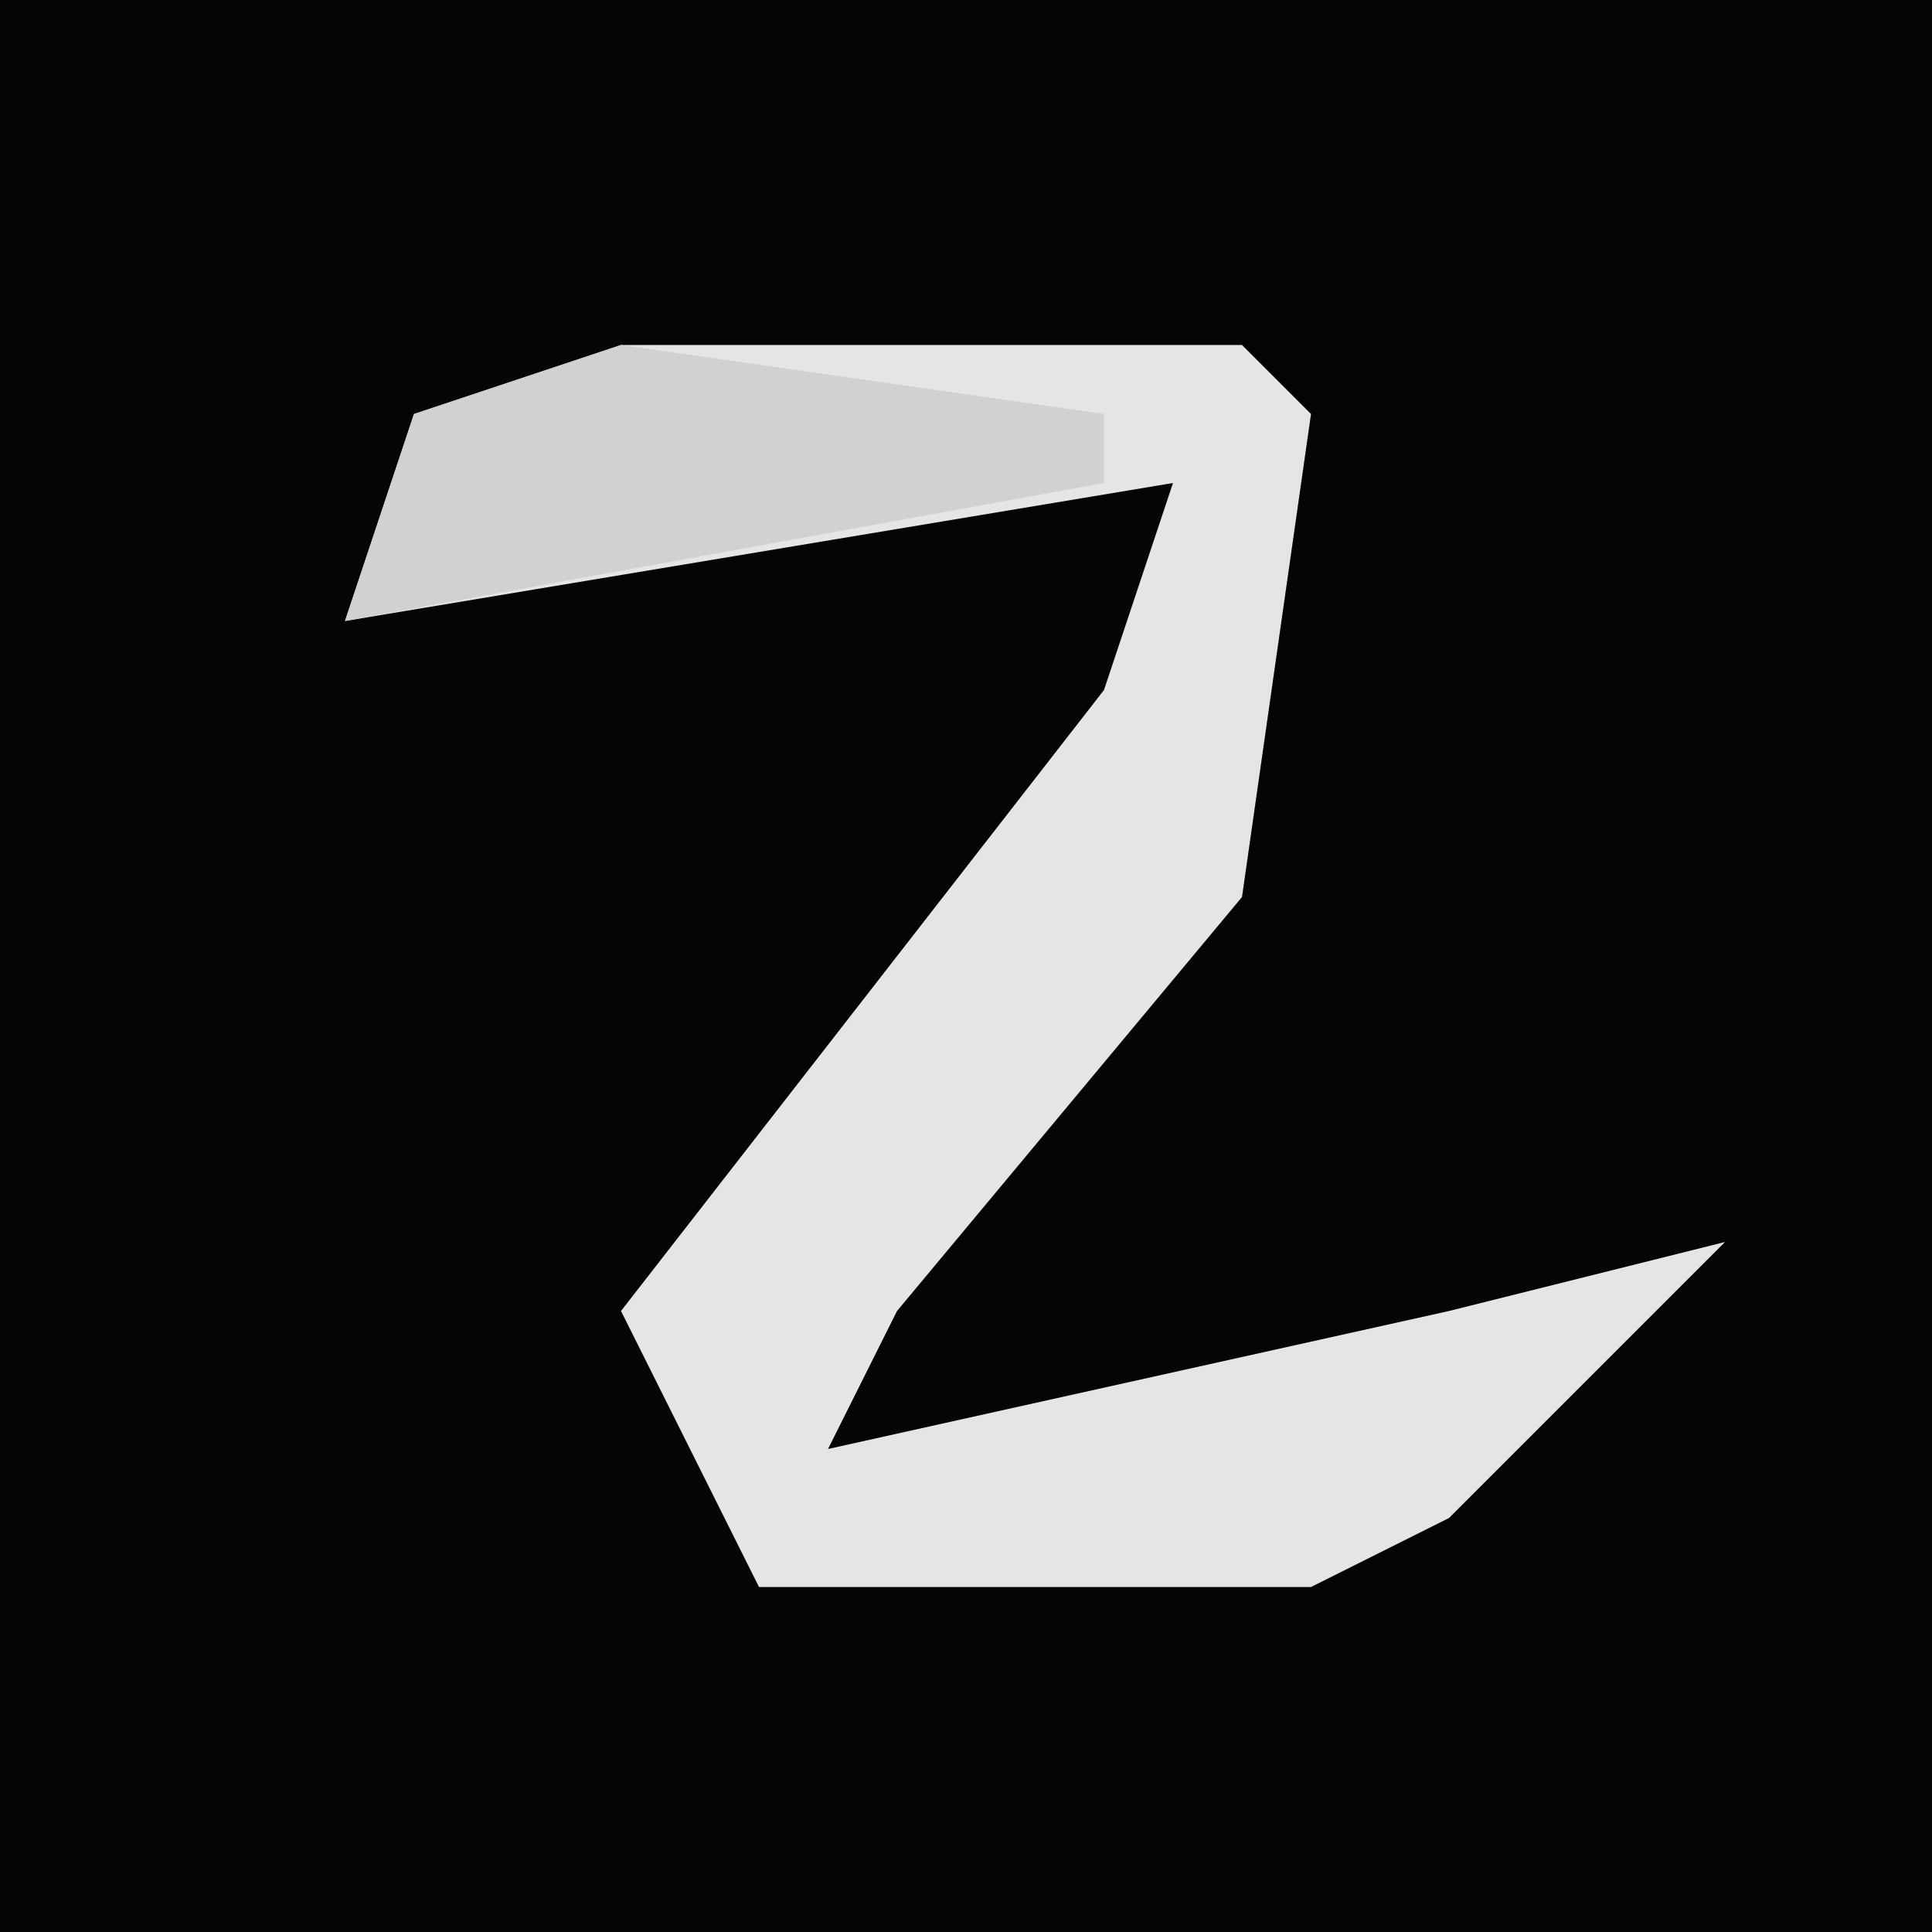 <?xml version="1.0" encoding="UTF-8"?>
<svg version="1.1" xmlns="http://www.w3.org/2000/svg" width="28" height="28">
<path d="M0,0 L28,0 L28,28 L0,28 Z " fill="#050505" transform="translate(0,0)"/>
<path d="M0,0 L9,0 L10,1 L9,8 L4,14 L3,16 L12,14 L16,13 L12,17 L10,18 L2,18 L0,14 L7,5 L8,2 L-4,4 L-3,1 Z " fill="#E5E5E5" transform="translate(9,5)"/>
<path d="M0,0 L7,1 L7,2 L-4,4 L-3,1 Z " fill="#D1D1D1" transform="translate(9,5)"/>
</svg>
